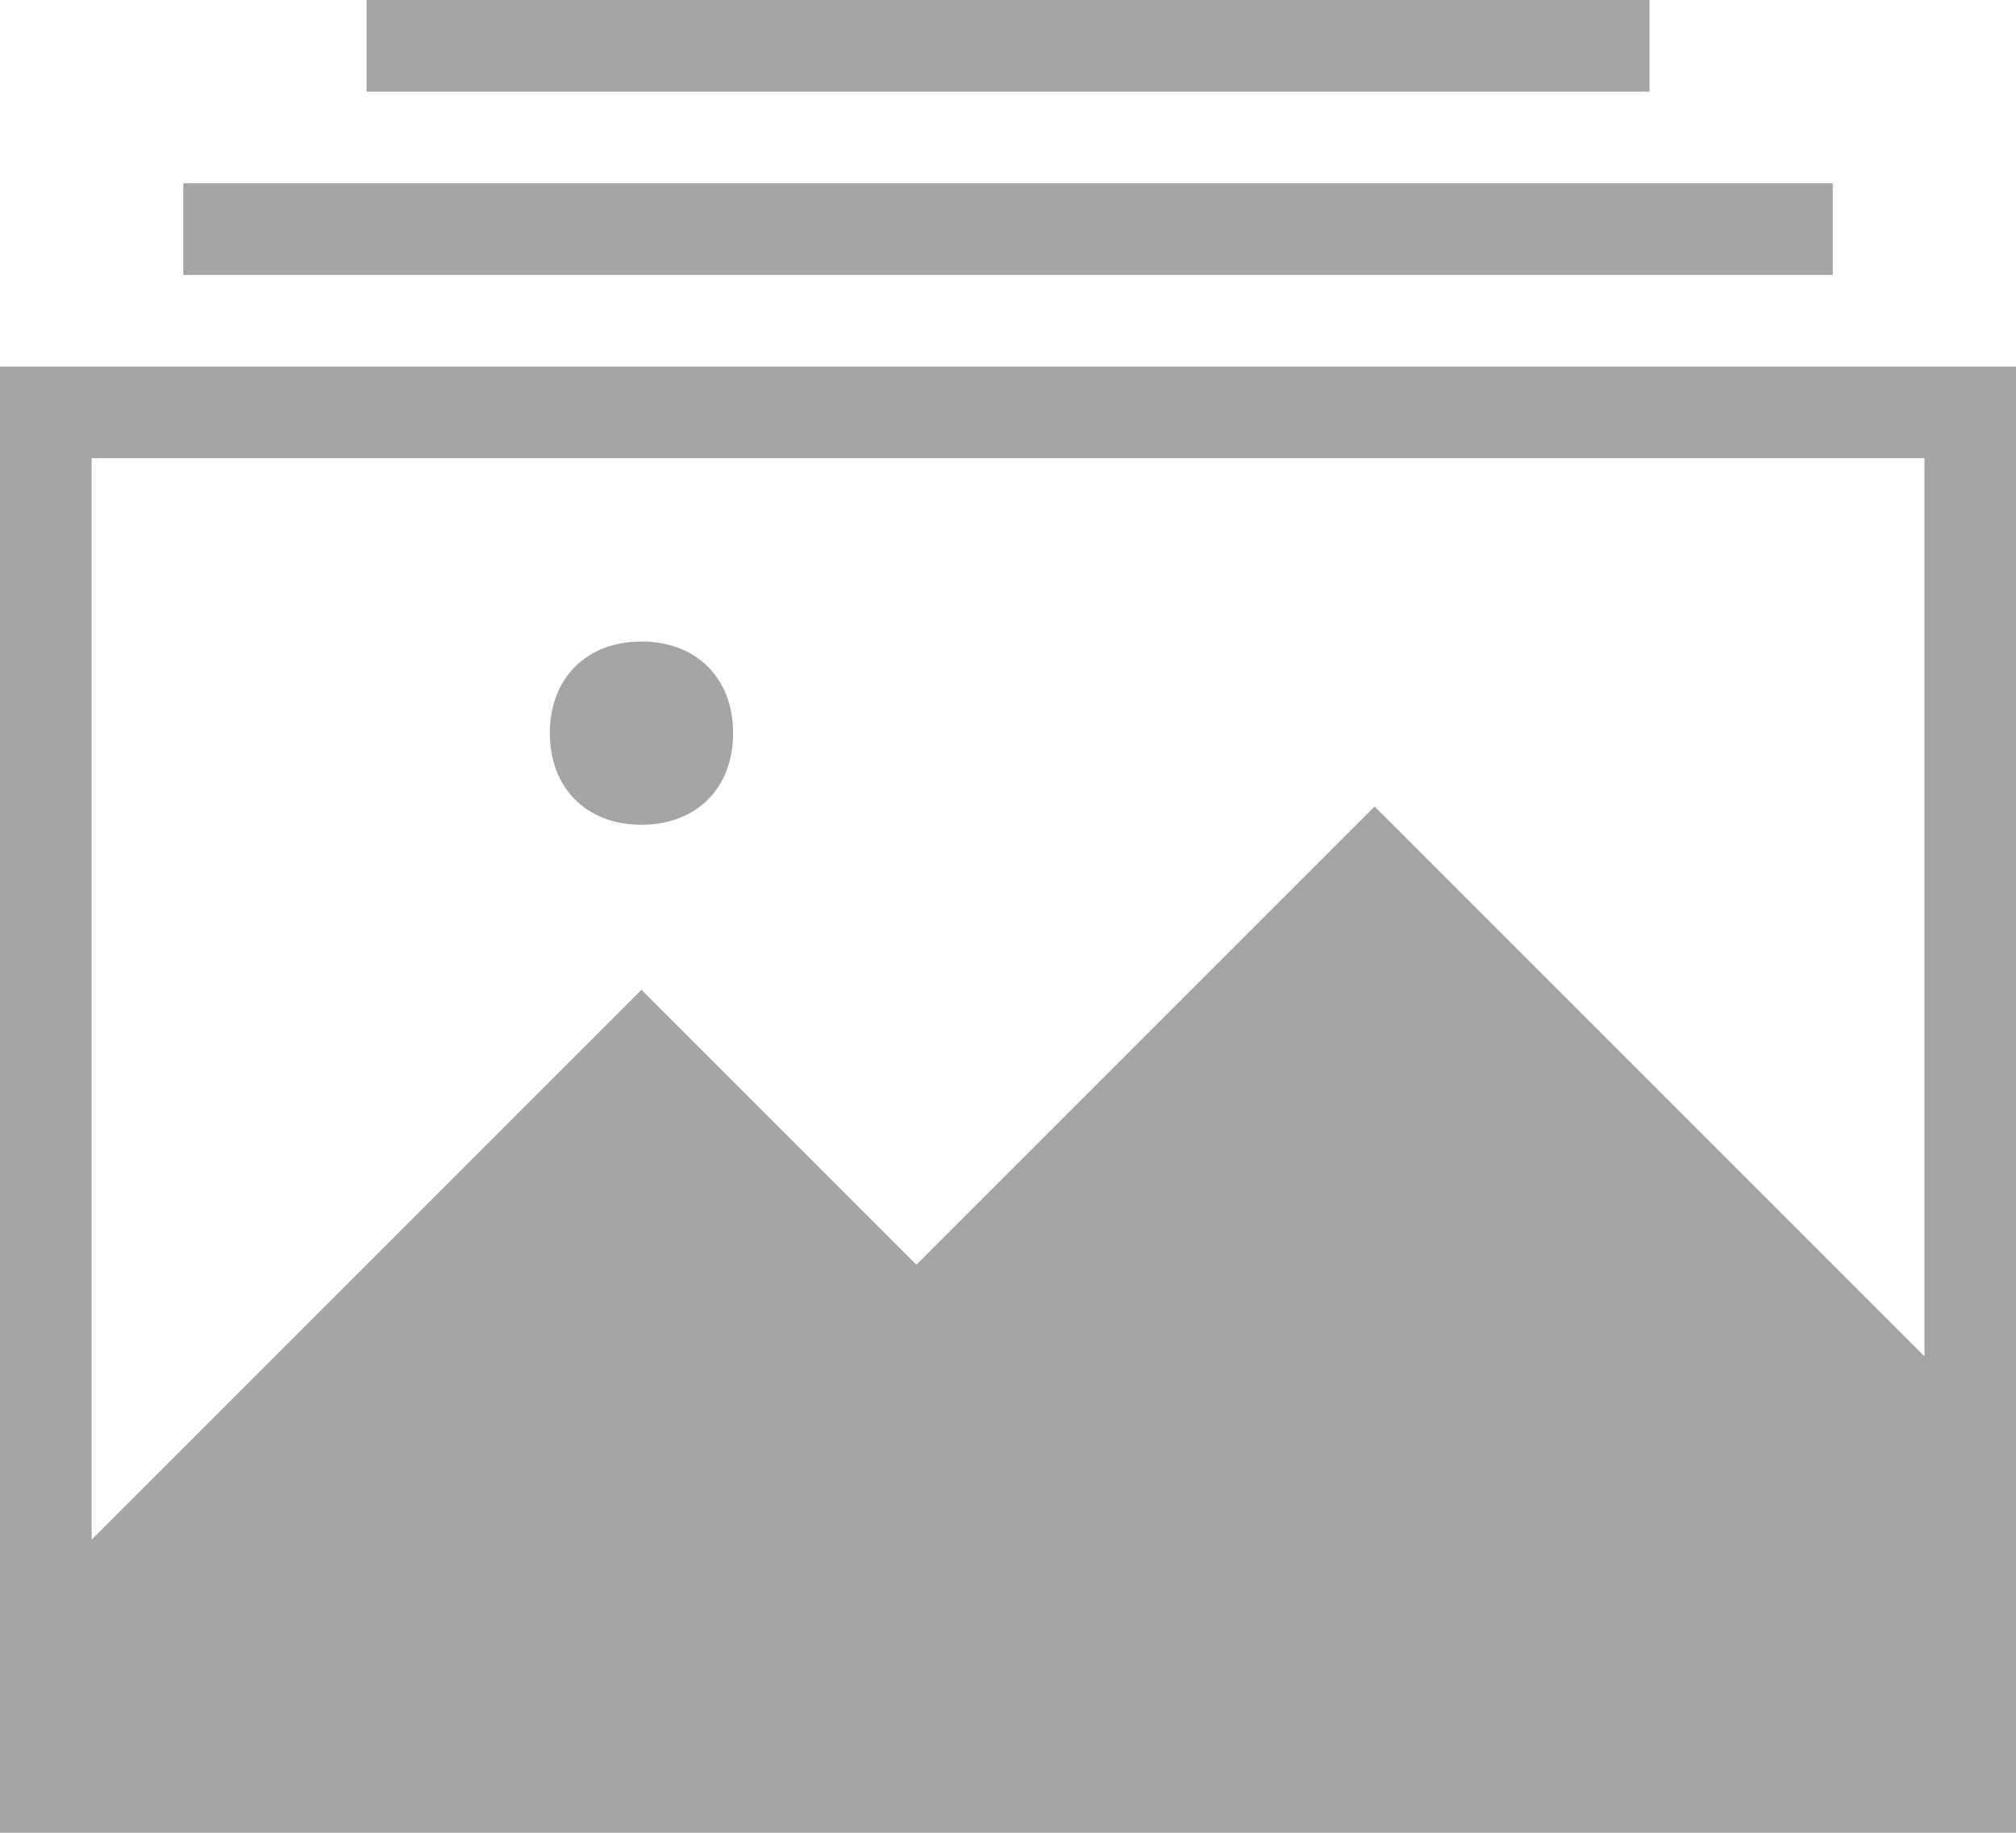 <?xml version="1.0" encoding="UTF-8" standalone="no"?>
<!-- Generator: Adobe Illustrator 20.1.0, SVG Export Plug-In . SVG Version: 6.00 Build 0)  -->

<svg
   xmlns:dc="http://purl.org/dc/elements/1.1/"
   xmlns:cc="http://creativecommons.org/ns#"
   xmlns:rdf="http://www.w3.org/1999/02/22-rdf-syntax-ns#"
   xmlns:svg="http://www.w3.org/2000/svg"
   xmlns="http://www.w3.org/2000/svg"
   xmlns:sodipodi="http://sodipodi.sourceforge.net/DTD/sodipodi-0.dtd"
   xmlns:inkscape="http://www.inkscape.org/namespaces/inkscape"
   version="1.1"
   id="Ebene_1"
   x="0px"
   y="0px"
   viewBox="0 0 99.04 90.036"
   xml:space="preserve"
   sodipodi:docname="slider.svg"
   width="99.04"
   height="90.036"
   inkscape:version="0.92.0 r15299"><defs
     id="defs3993" /><sodipodi:namedview
     pagecolor="#ffffff"
     bordercolor="#666666"
     borderopacity="1"
     objecttolerance="10"
     gridtolerance="10"
     guidetolerance="10"
     inkscape:pageopacity="0"
     inkscape:pageshadow="2"
     inkscape:window-width="1366"
     inkscape:window-height="705"
     id="namedview3991"
     showgrid="false"
     fit-margin-top="0"
     fit-margin-left="0"
     fit-margin-right="0"
     fit-margin-bottom="0"
     inkscape:zoom="2.6818182"
     inkscape:cx="11"
     inkscape:cy="10"
     inkscape:window-x="-8"
     inkscape:window-y="-8"
     inkscape:window-maximized="1"
     inkscape:current-layer="Ebene_1" /><style
     type="text/css"
     id="style3980">
	.st0{fill:#A5A5A4;}
</style><desc
     id="desc3984" /><g
     id="icons"
     transform="matrix(4.502,0,0,4.502,0,-4.502)"><g
       id="photos-images-collection-album"
       transform="translate(-330,-21)"><path
         class="st0"
         d="M 351,38.2 V 41 h -20 v -0.8 0 l 6,-6 5,5 0.7,-0.7 -2,-2 4.3,-4.3 z m 0,-1.4 V 27 h -20 v 11.8 l 6,-6 3,3 5,-5 z M 330,26 h 22 v 16 h -22 z m 7,5 c 0.6,0 1,-0.4 1,-1 0,-0.6 -0.4,-1 -1,-1 -0.6,0 -1,0.4 -1,1 0,0.6 0.4,1 1,1 z m -5,-7 h 18 v 1 h -18 z m 2,-2 h 14 v 1 h -14 z"
         id="path3986"
         inkscape:connector-curvature="0"
         style="fill:#a5a5a4" /></g></g></svg>